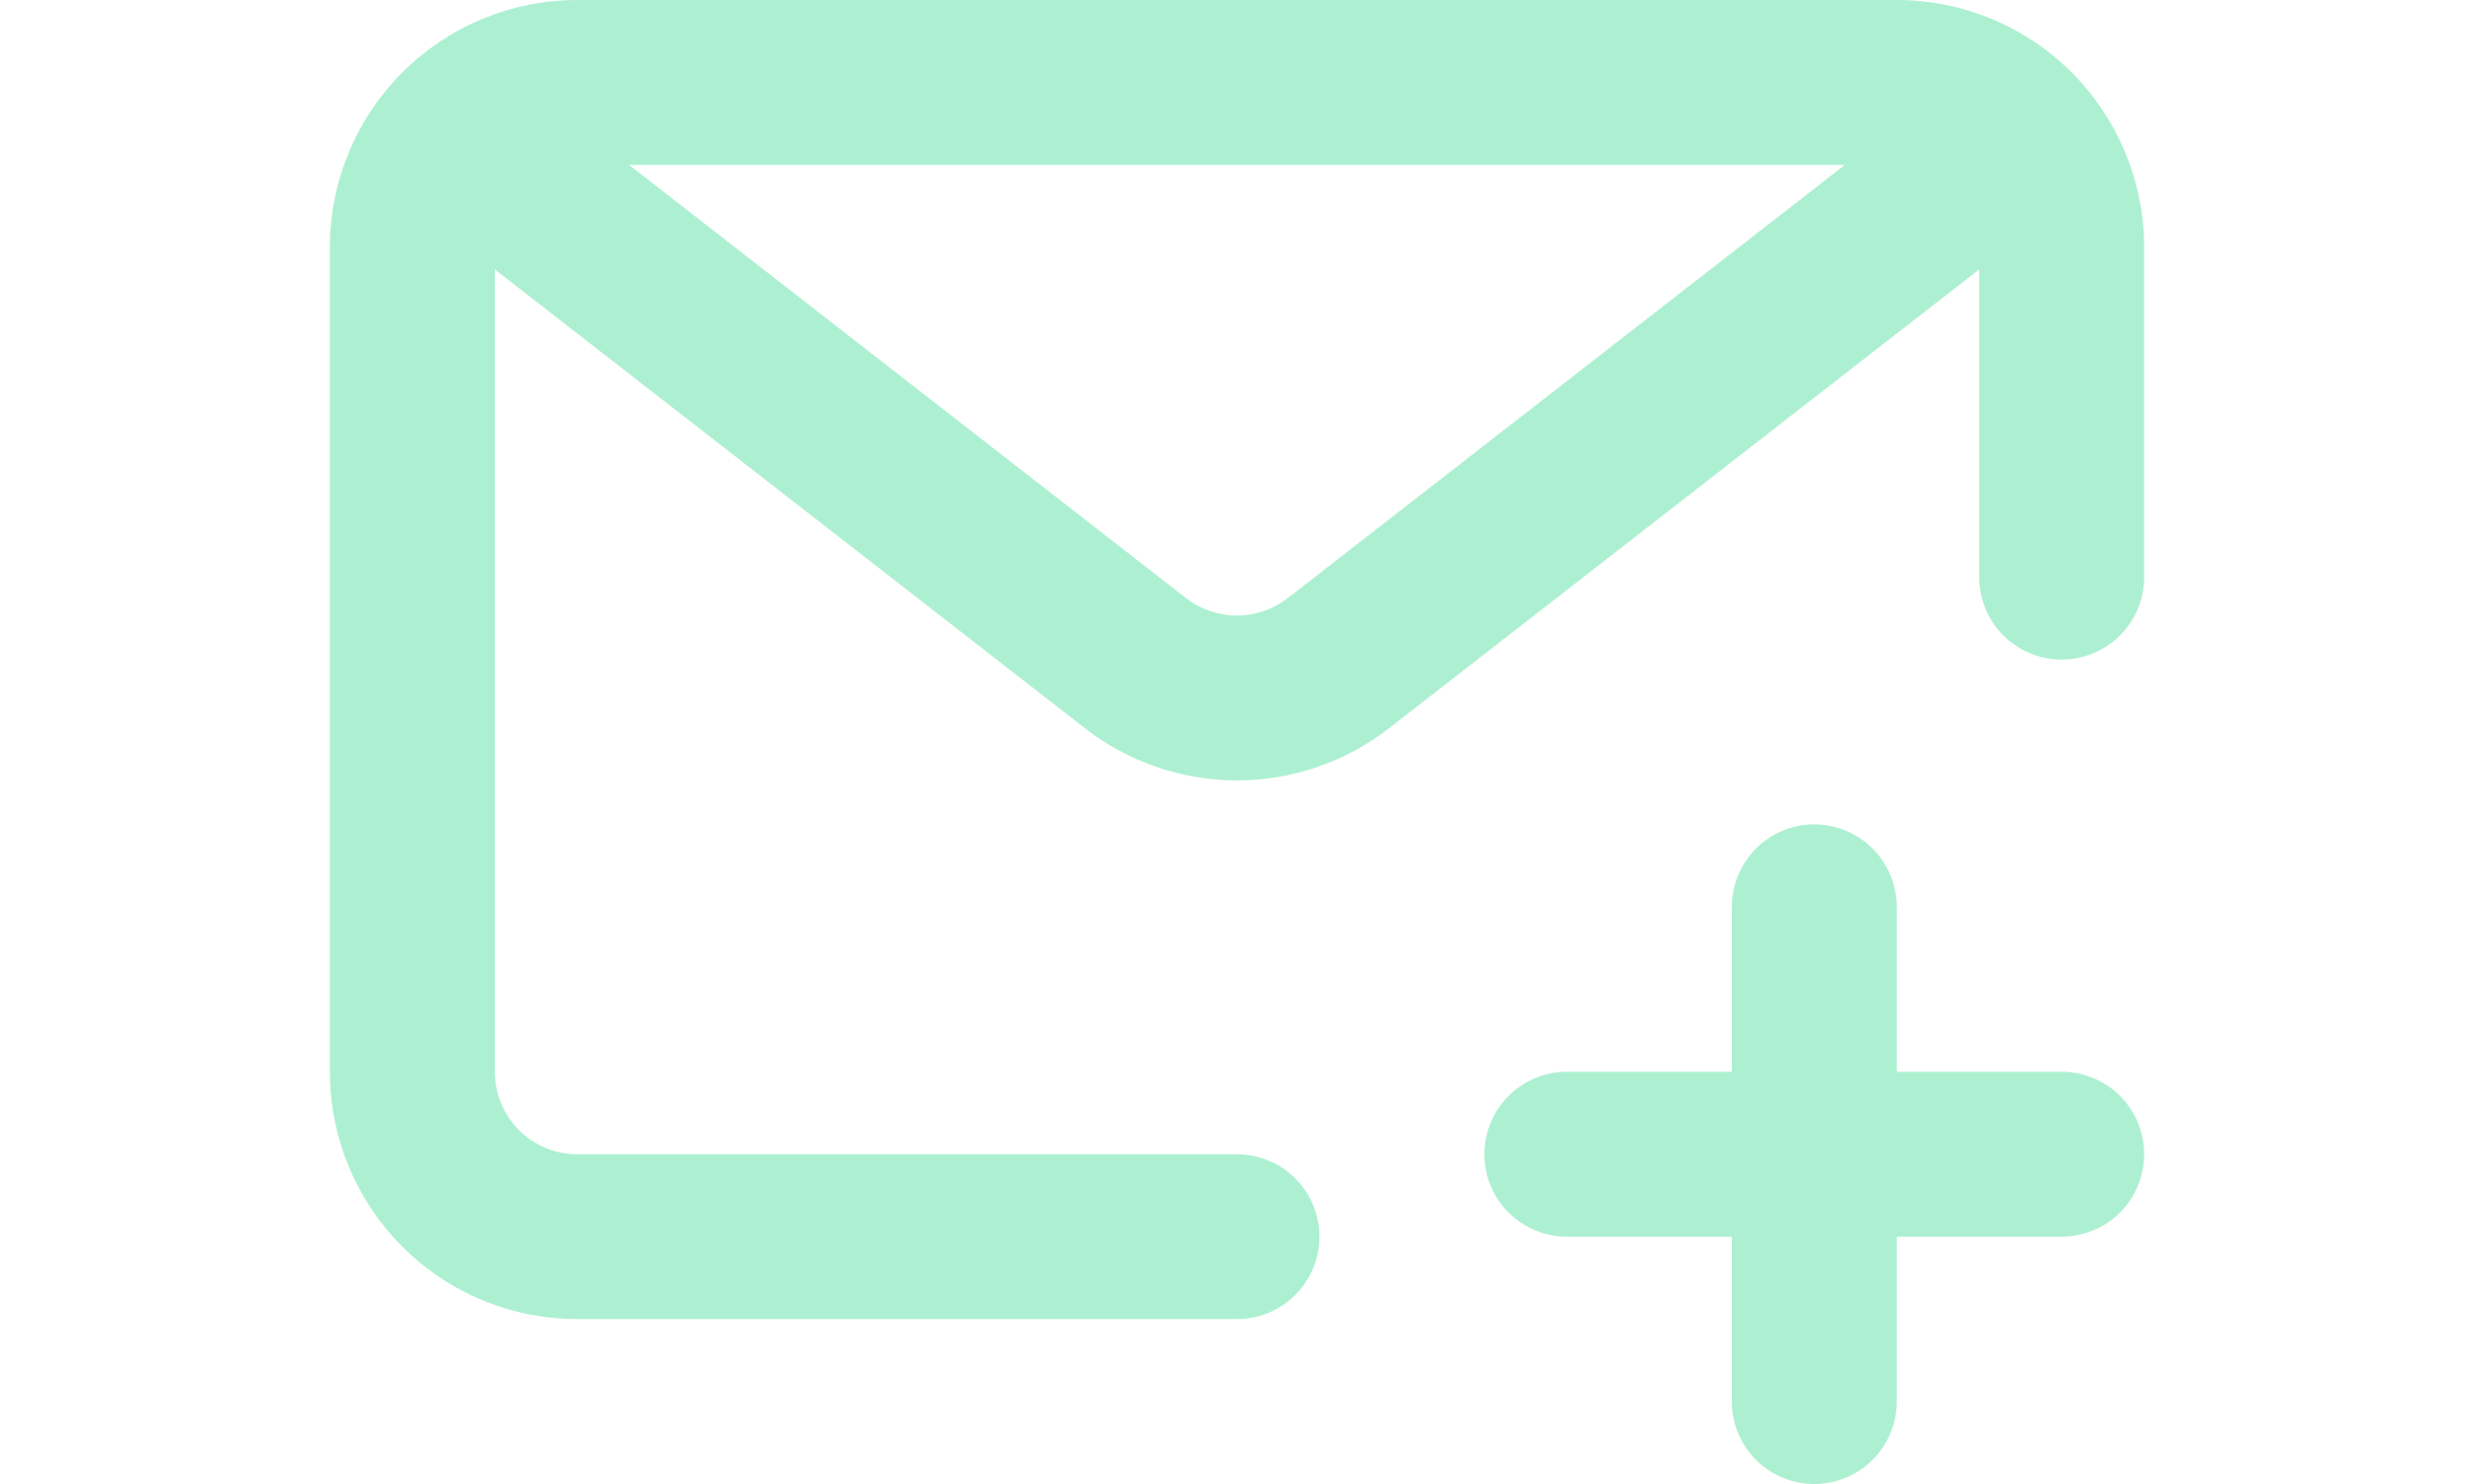 <svg width="25" height="15" viewBox="0 0 20 15" fill="none" xmlns="http://www.w3.org/2000/svg">
				<path fill-rule="evenodd" clip-rule="evenodd" d="M0.833 2.5C0.833 1.837 1.097 1.201 1.566 0.732C2.034 0.263 2.67 0 3.333 0H16.667C17.33 0 17.966 0.263 18.434 0.732C18.903 1.201 19.167 1.837 19.167 2.5V5.833C19.167 6.054 19.079 6.266 18.923 6.423C18.766 6.579 18.554 6.667 18.333 6.667C18.112 6.667 17.9 6.579 17.744 6.423C17.588 6.266 17.5 6.054 17.5 5.833V2.723L11.535 7.362C11.096 7.703 10.556 7.888 10 7.888C9.444 7.888 8.904 7.703 8.465 7.362L2.5 2.723V10.833C2.5 11.054 2.588 11.266 2.744 11.423C2.9 11.579 3.112 11.667 3.333 11.667H10C10.221 11.667 10.433 11.755 10.589 11.911C10.745 12.067 10.833 12.279 10.833 12.5C10.833 12.721 10.745 12.933 10.589 13.089C10.433 13.245 10.221 13.333 10 13.333H3.333C2.67 13.333 2.034 13.07 1.566 12.601C1.097 12.132 0.833 11.496 0.833 10.833V2.5ZM3.857 1.667H16.142L10.511 6.047C10.364 6.16 10.184 6.222 9.999 6.222C9.814 6.222 9.634 6.16 9.487 6.047L3.857 1.667ZM15.833 8.333C16.054 8.333 16.266 8.421 16.423 8.577C16.579 8.734 16.667 8.946 16.667 9.167V10.833H18.333C18.554 10.833 18.766 10.921 18.923 11.077C19.079 11.234 19.167 11.446 19.167 11.667C19.167 11.888 19.079 12.1 18.923 12.256C18.766 12.412 18.554 12.5 18.333 12.5H16.667V14.167C16.667 14.388 16.579 14.6 16.423 14.756C16.266 14.912 16.054 15 15.833 15C15.612 15 15.4 14.912 15.244 14.756C15.088 14.6 15 14.388 15 14.167V12.5H13.333C13.112 12.5 12.9 12.412 12.744 12.256C12.588 12.1 12.5 11.888 12.5 11.667C12.5 11.446 12.588 11.234 12.744 11.077C12.9 10.921 13.112 10.833 13.333 10.833H15V9.167C15 8.946 15.088 8.734 15.244 8.577C15.4 8.421 15.612 8.333 15.833 8.333Z" fill="#ADF0D1"/>
				</svg>